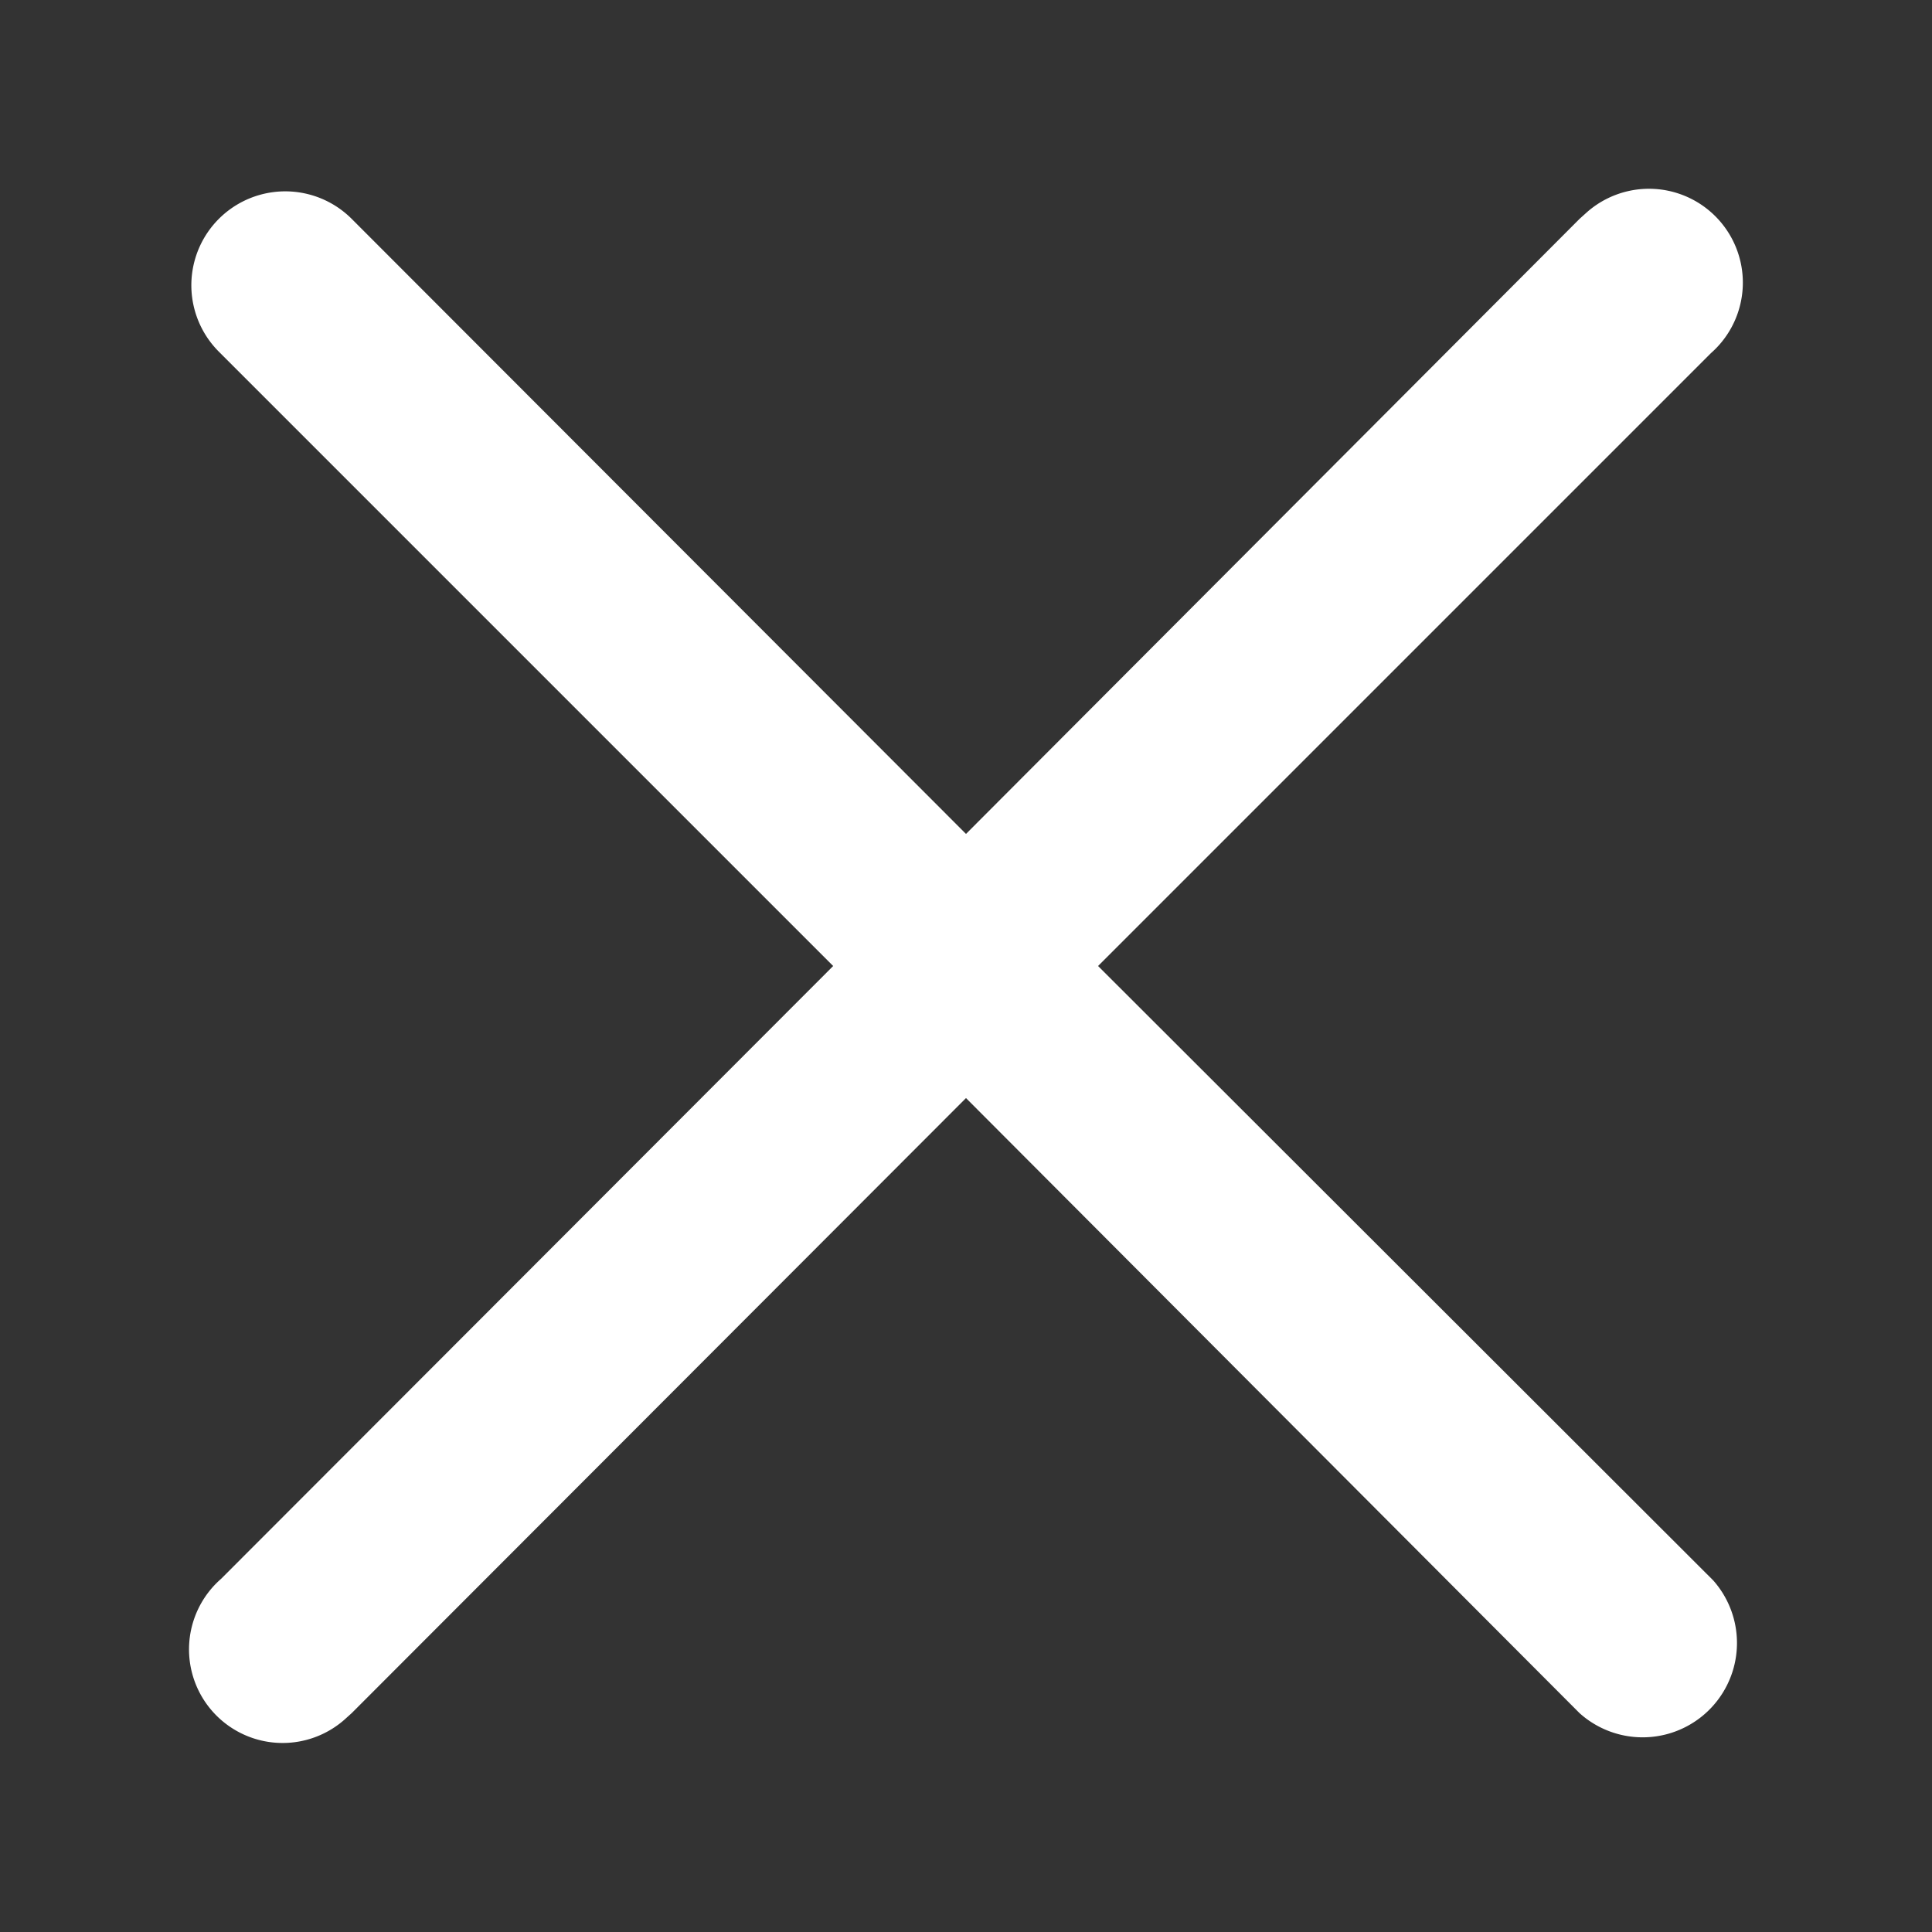 <svg xmlns="http://www.w3.org/2000/svg" width="256" height="256" viewBox="0 0 256 256"><rect x="0" y="0" width="256" height="256" fill="#333333" stroke="none"/><path fill="#fff" d="M227 209.4L145.5 128l81.2-81.2a12.4 12.4 0 1 0-16.4-18.7l-1 .9-81.3 81.5L46.6 29A12.4 12.4 0 1 0 29 46.6l81.4 81.4-81.1 81.2a12.4 12.4 0 1 0 16.3 18.7l1-.9 81.4-81.5 81.3 81.5a12.5 12.5 0 0 0 17.7-17.6z"/></svg>